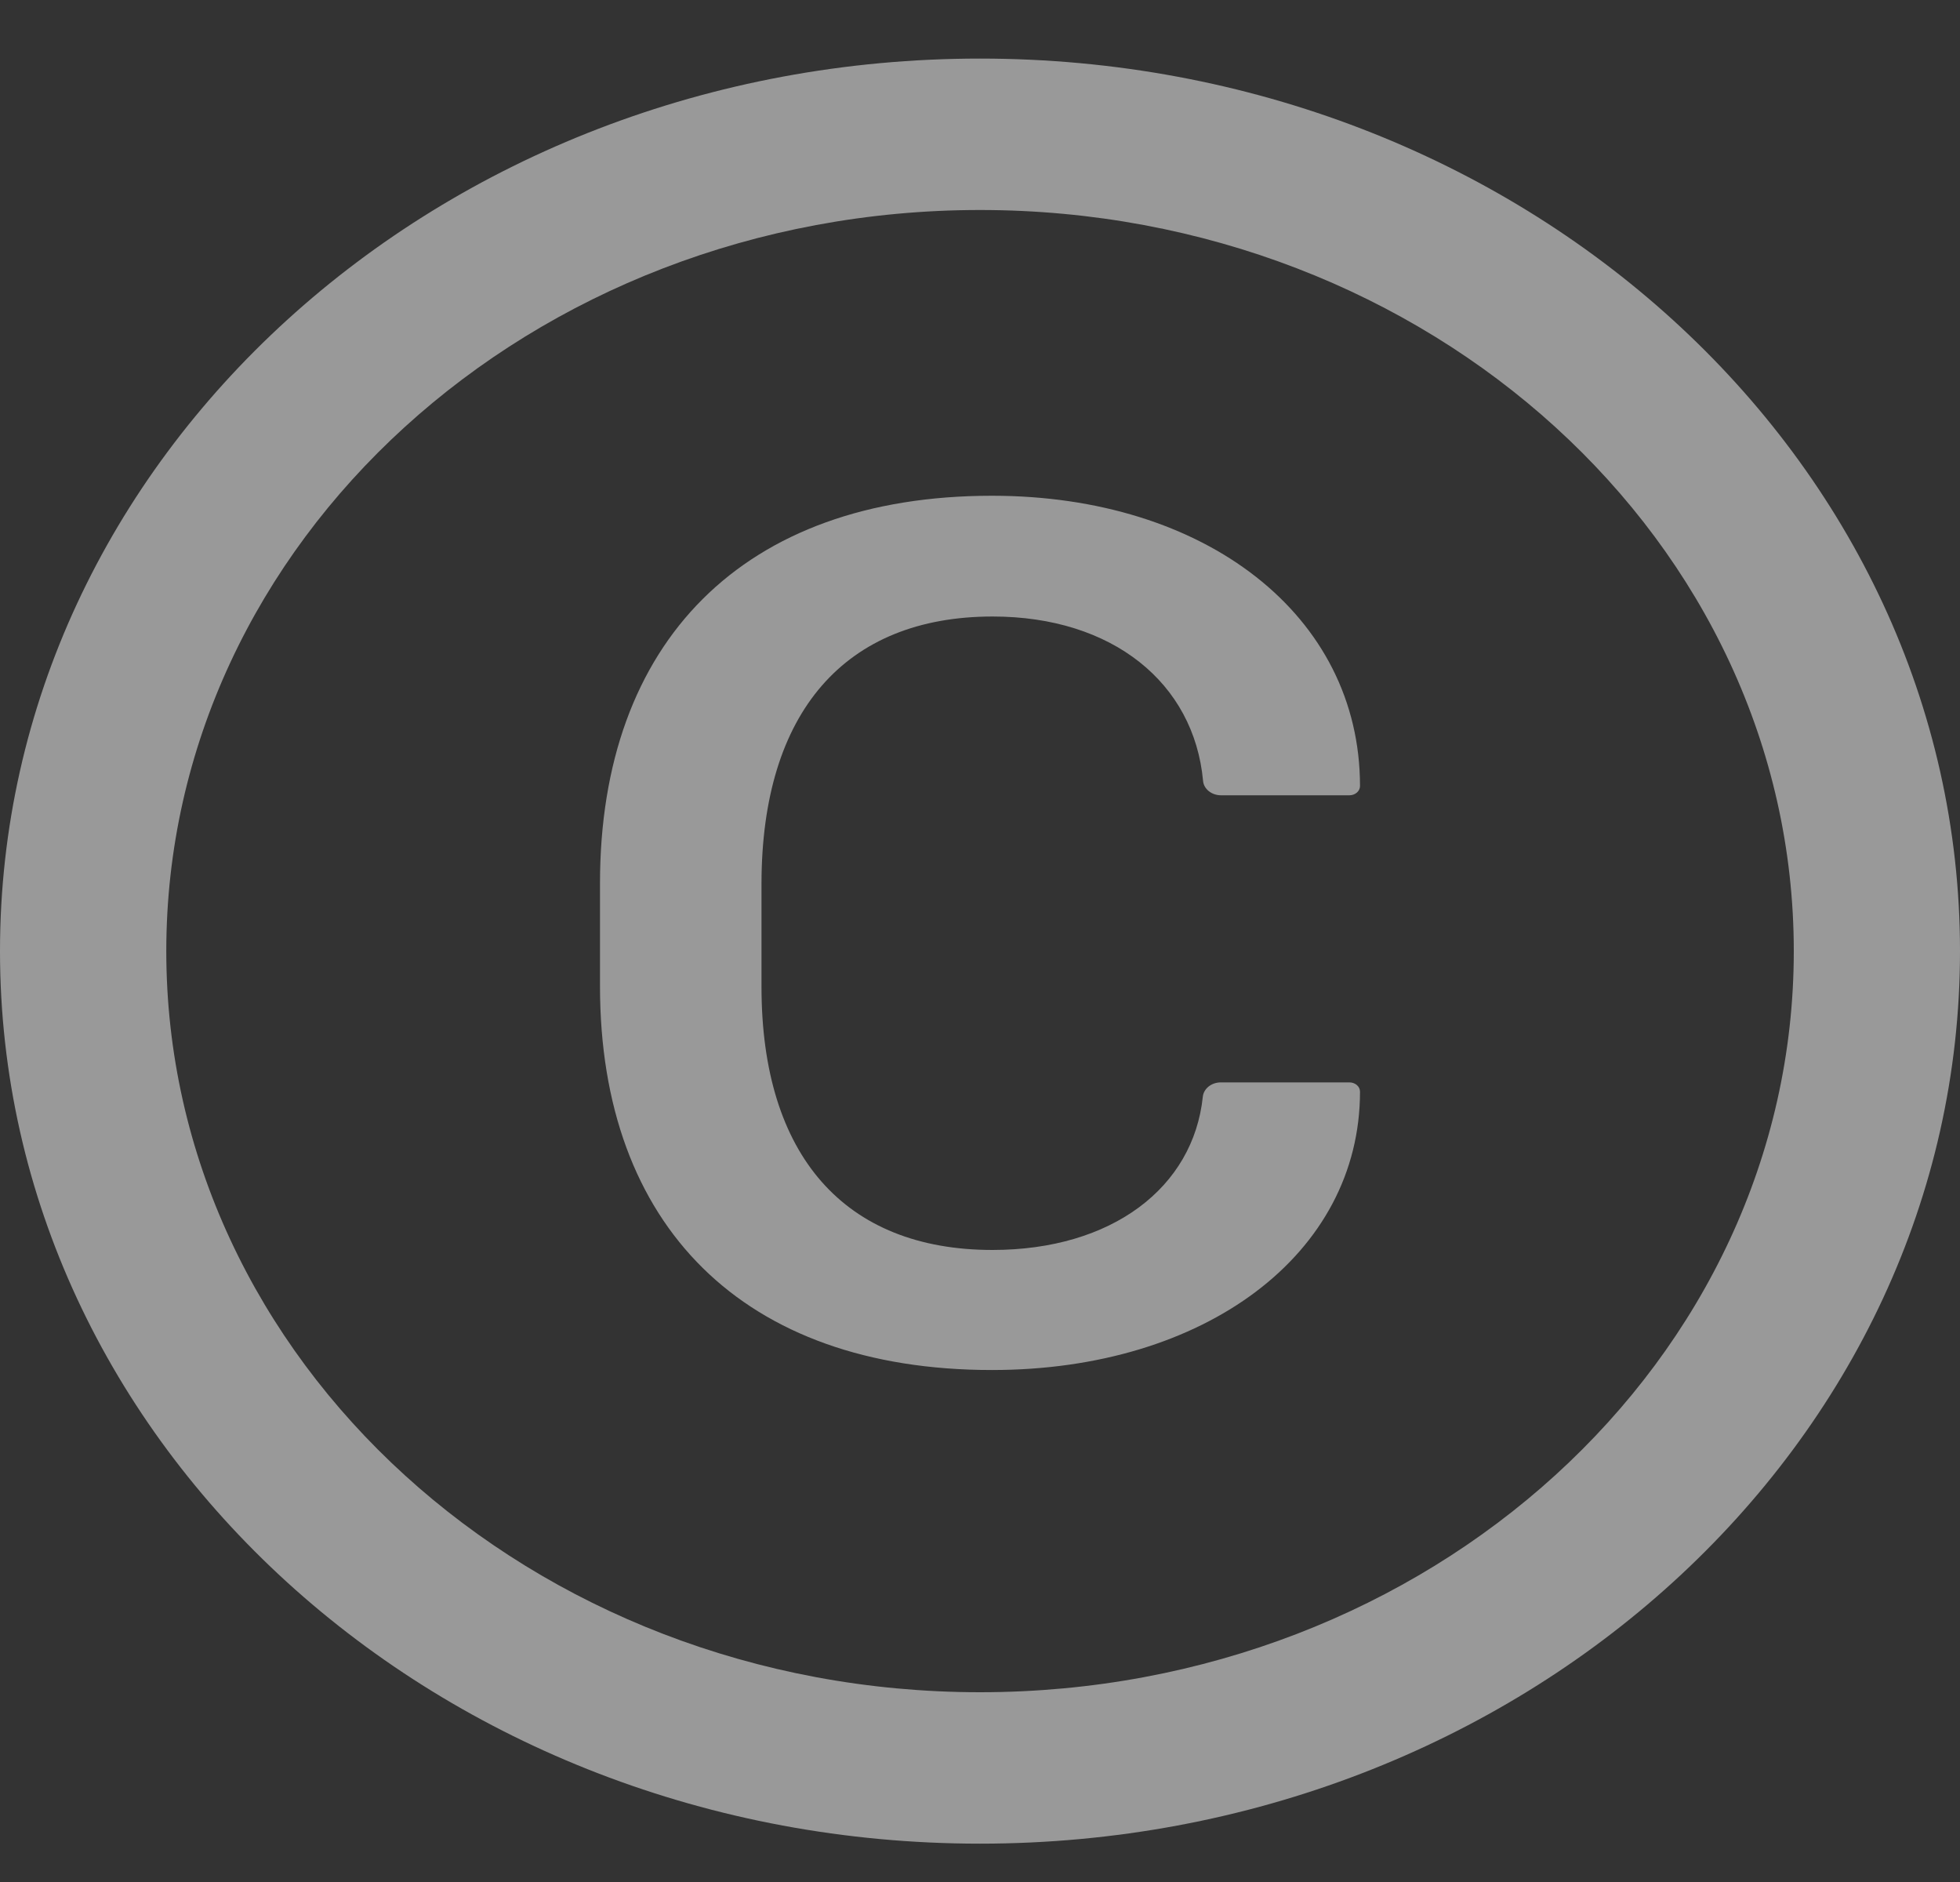 <svg width="25" height="24" viewBox="0 0 25 24" fill="none" xmlns="http://www.w3.org/2000/svg">
<rect x="0" y="0" width="25" height="24" fill="#333333" stroke="none"/>
<path d="M12.5 0.747C5.597 0.747 0 5.843 0 12.129C0 18.414 5.597 23.511 12.5 23.511C19.403 23.511 25 18.414 25 12.129C25 5.843 19.403 0.747 12.5 0.747ZM12.5 21.58C6.769 21.58 2.121 17.347 2.121 12.129C2.121 6.911 6.769 2.678 12.5 2.678C18.231 2.678 22.88 6.911 22.88 12.129C22.88 17.347 18.231 21.58 12.5 21.58Z" fill="white" fill-opacity="0.5"/>
<path d="M12.662 7.862C14.191 7.862 15.229 8.71 15.345 9.956C15.353 10.061 15.454 10.142 15.575 10.142H17.211C17.286 10.142 17.347 10.089 17.347 10.024C17.347 7.846 15.374 6.322 12.653 6.322C9.482 6.322 7.653 8.185 7.653 11.264V12.577C7.653 15.633 9.482 17.471 12.653 17.471C15.365 17.471 17.347 15.995 17.347 13.921C17.347 13.855 17.286 13.803 17.211 13.803H15.573C15.451 13.803 15.353 13.883 15.342 13.986C15.221 15.143 14.185 15.94 12.659 15.94C10.775 15.94 9.713 14.737 9.713 12.585V11.264C9.716 9.079 10.78 7.862 12.662 7.862Z" fill="white" fill-opacity="0.5"/>
</svg>
